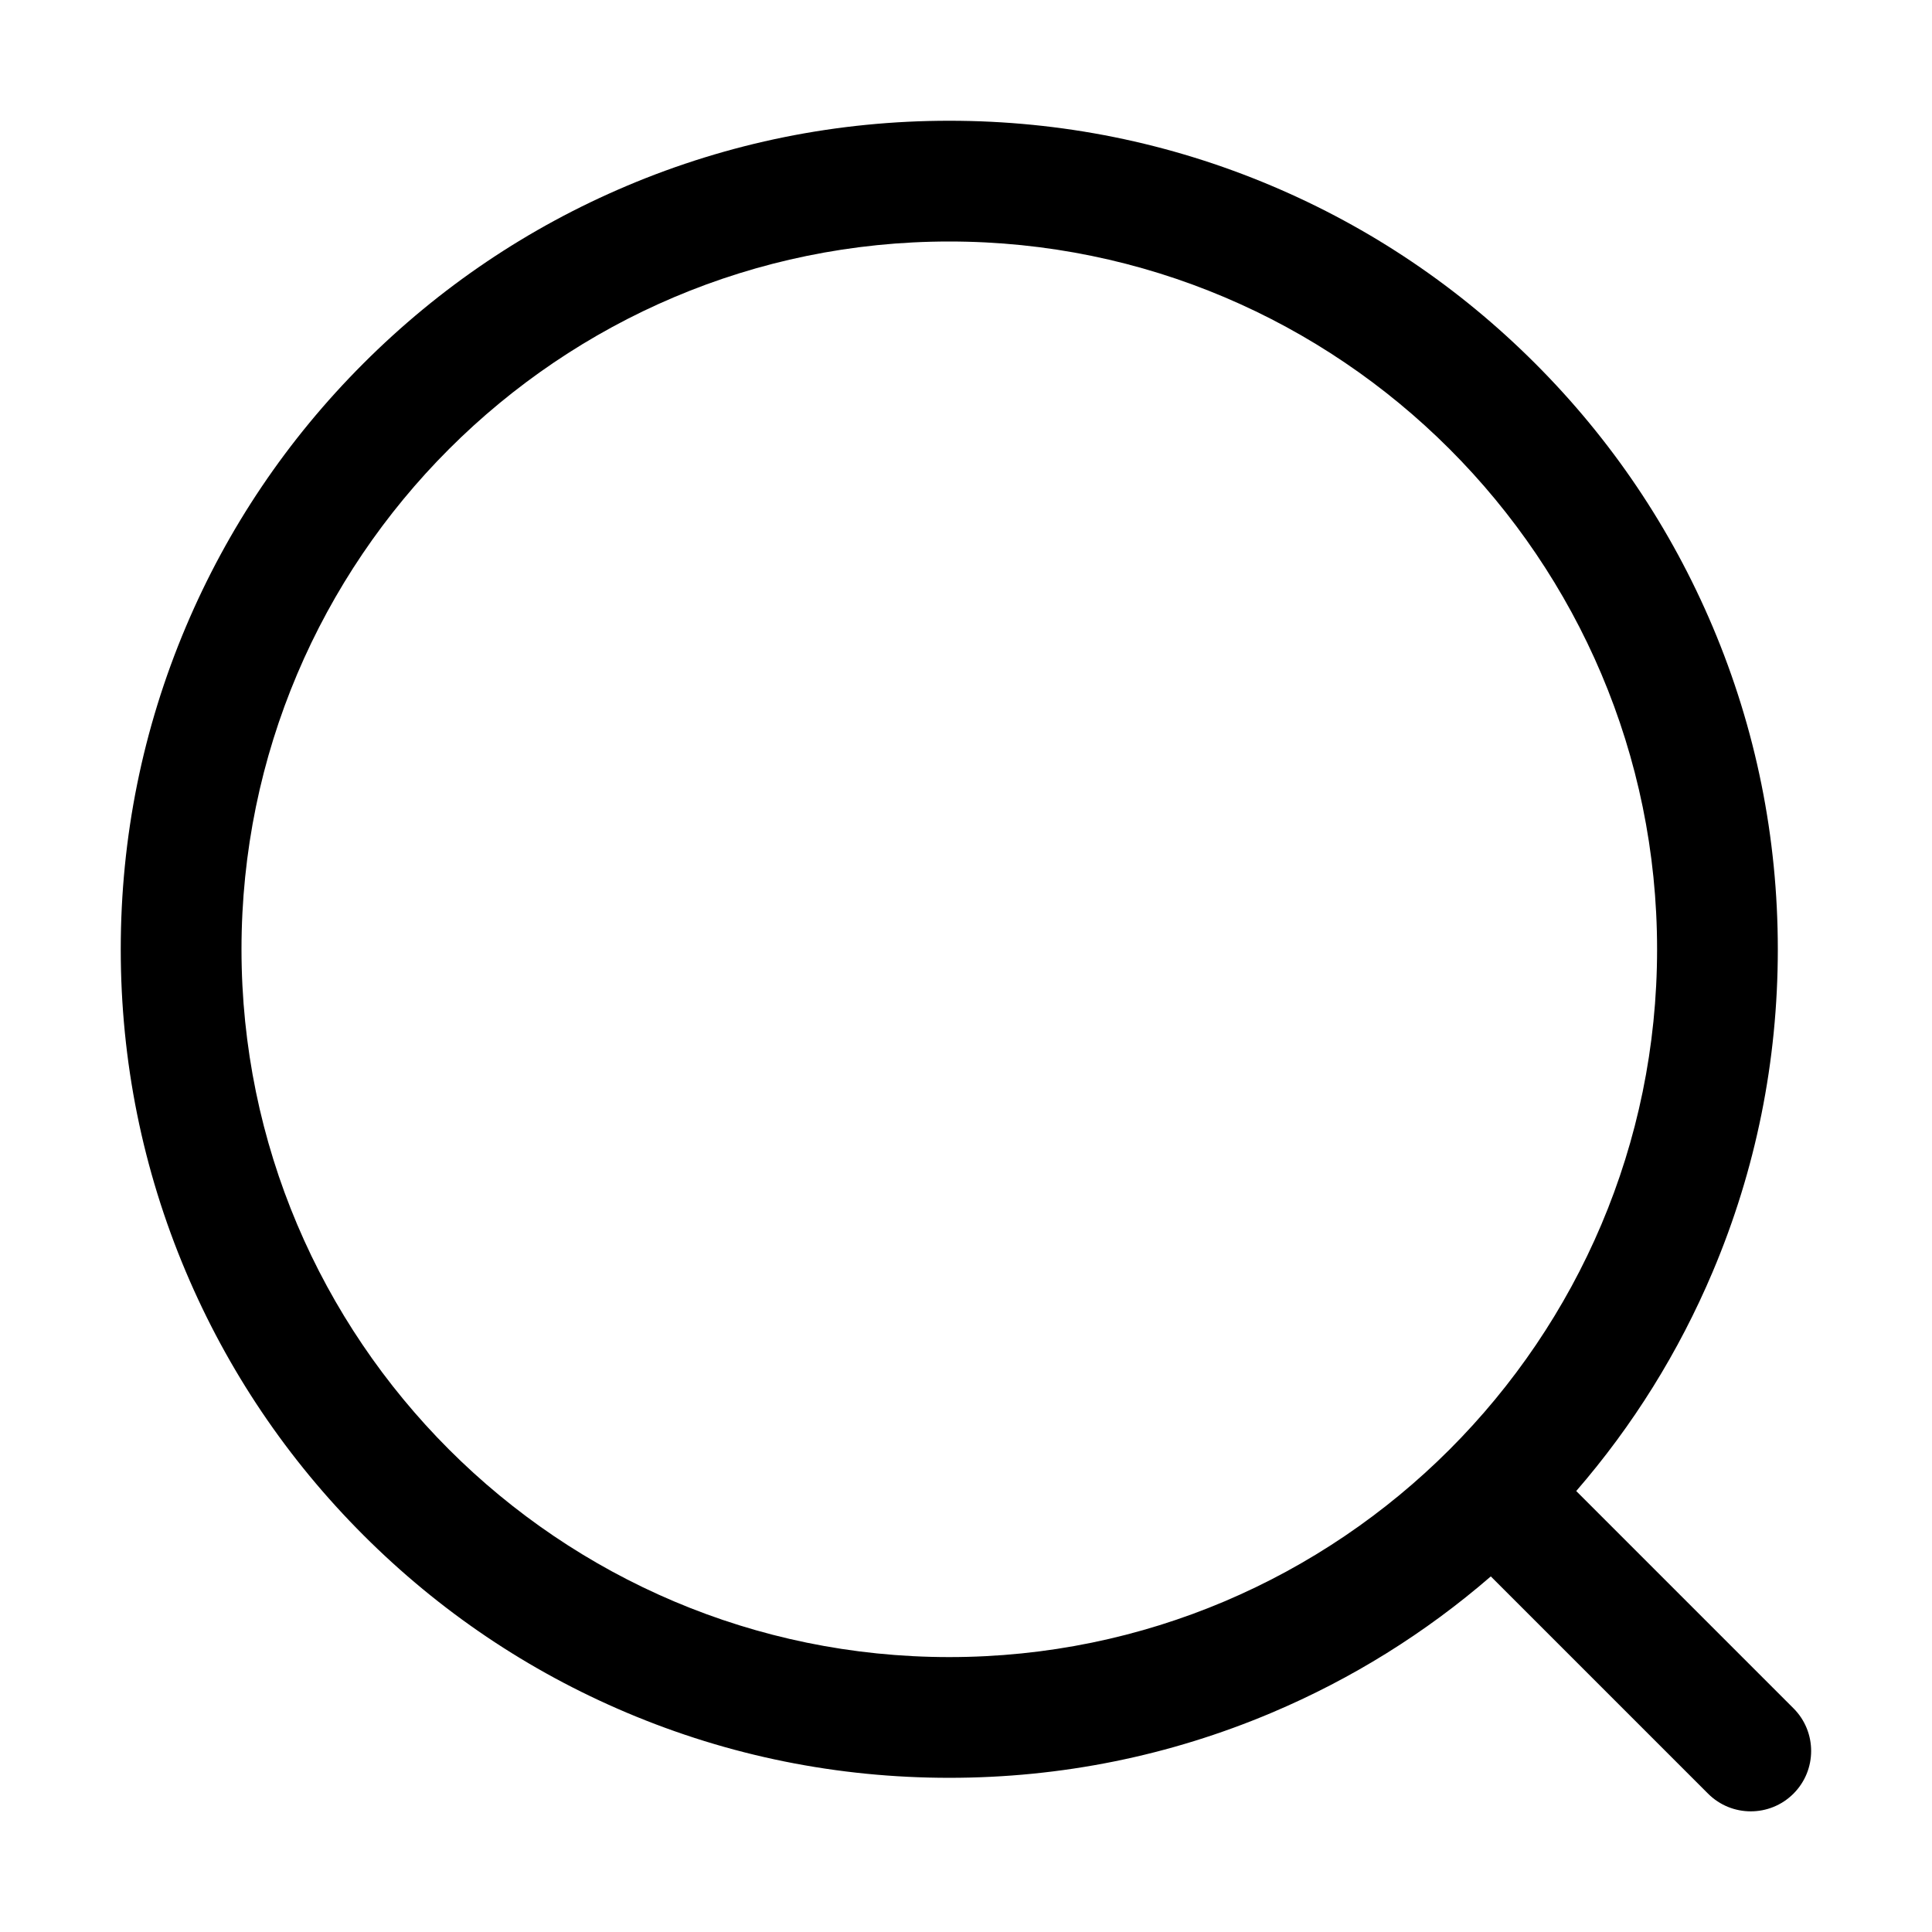 <svg t="1662371552966" class="icon" viewBox="0 0 1024 1024" version="1.1" xmlns="http://www.w3.org/2000/svg" p-id="1322" width="200" height="200"><path d="M950.57 905.43L835.43 790.28c30.09-34.74 54.36-73.71 72.33-116.2 22.91-54.16 34.52-111.67 34.52-170.94s-11.62-116.78-34.52-170.94c-22.12-52.3-53.78-99.26-94.1-139.58-40.32-40.32-87.28-71.98-139.58-94.1C619.93 75.62 562.41 64 503.14 64S386.36 75.62 332.2 98.52c-52.3 22.12-99.26 53.78-139.58 94.1s-71.98 87.28-94.1 139.58C75.62 386.36 64 443.87 64 503.14s11.62 116.78 34.52 170.94c22.12 52.3 53.78 99.26 94.1 139.58 40.32 40.32 87.28 71.98 139.58 94.1 54.16 22.91 111.67 34.52 170.94 34.52s116.78-11.62 170.94-34.52c42.44-17.95 81.37-42.19 116.08-72.23l115.15 115.15c6.25 6.25 14.44 9.37 22.63 9.37s16.38-3.12 22.63-9.37c6.25-6.25 9.37-14.44 9.37-22.63s-3.12-16.38-9.37-22.62z m-447.43-27.14C296.29 878.29 128 710 128 503.14 128 296.29 296.29 128 503.14 128 710 128 878.29 296.29 878.29 503.14 878.29 710 710 878.29 503.14 878.29z" p-id="1323"></path></svg>